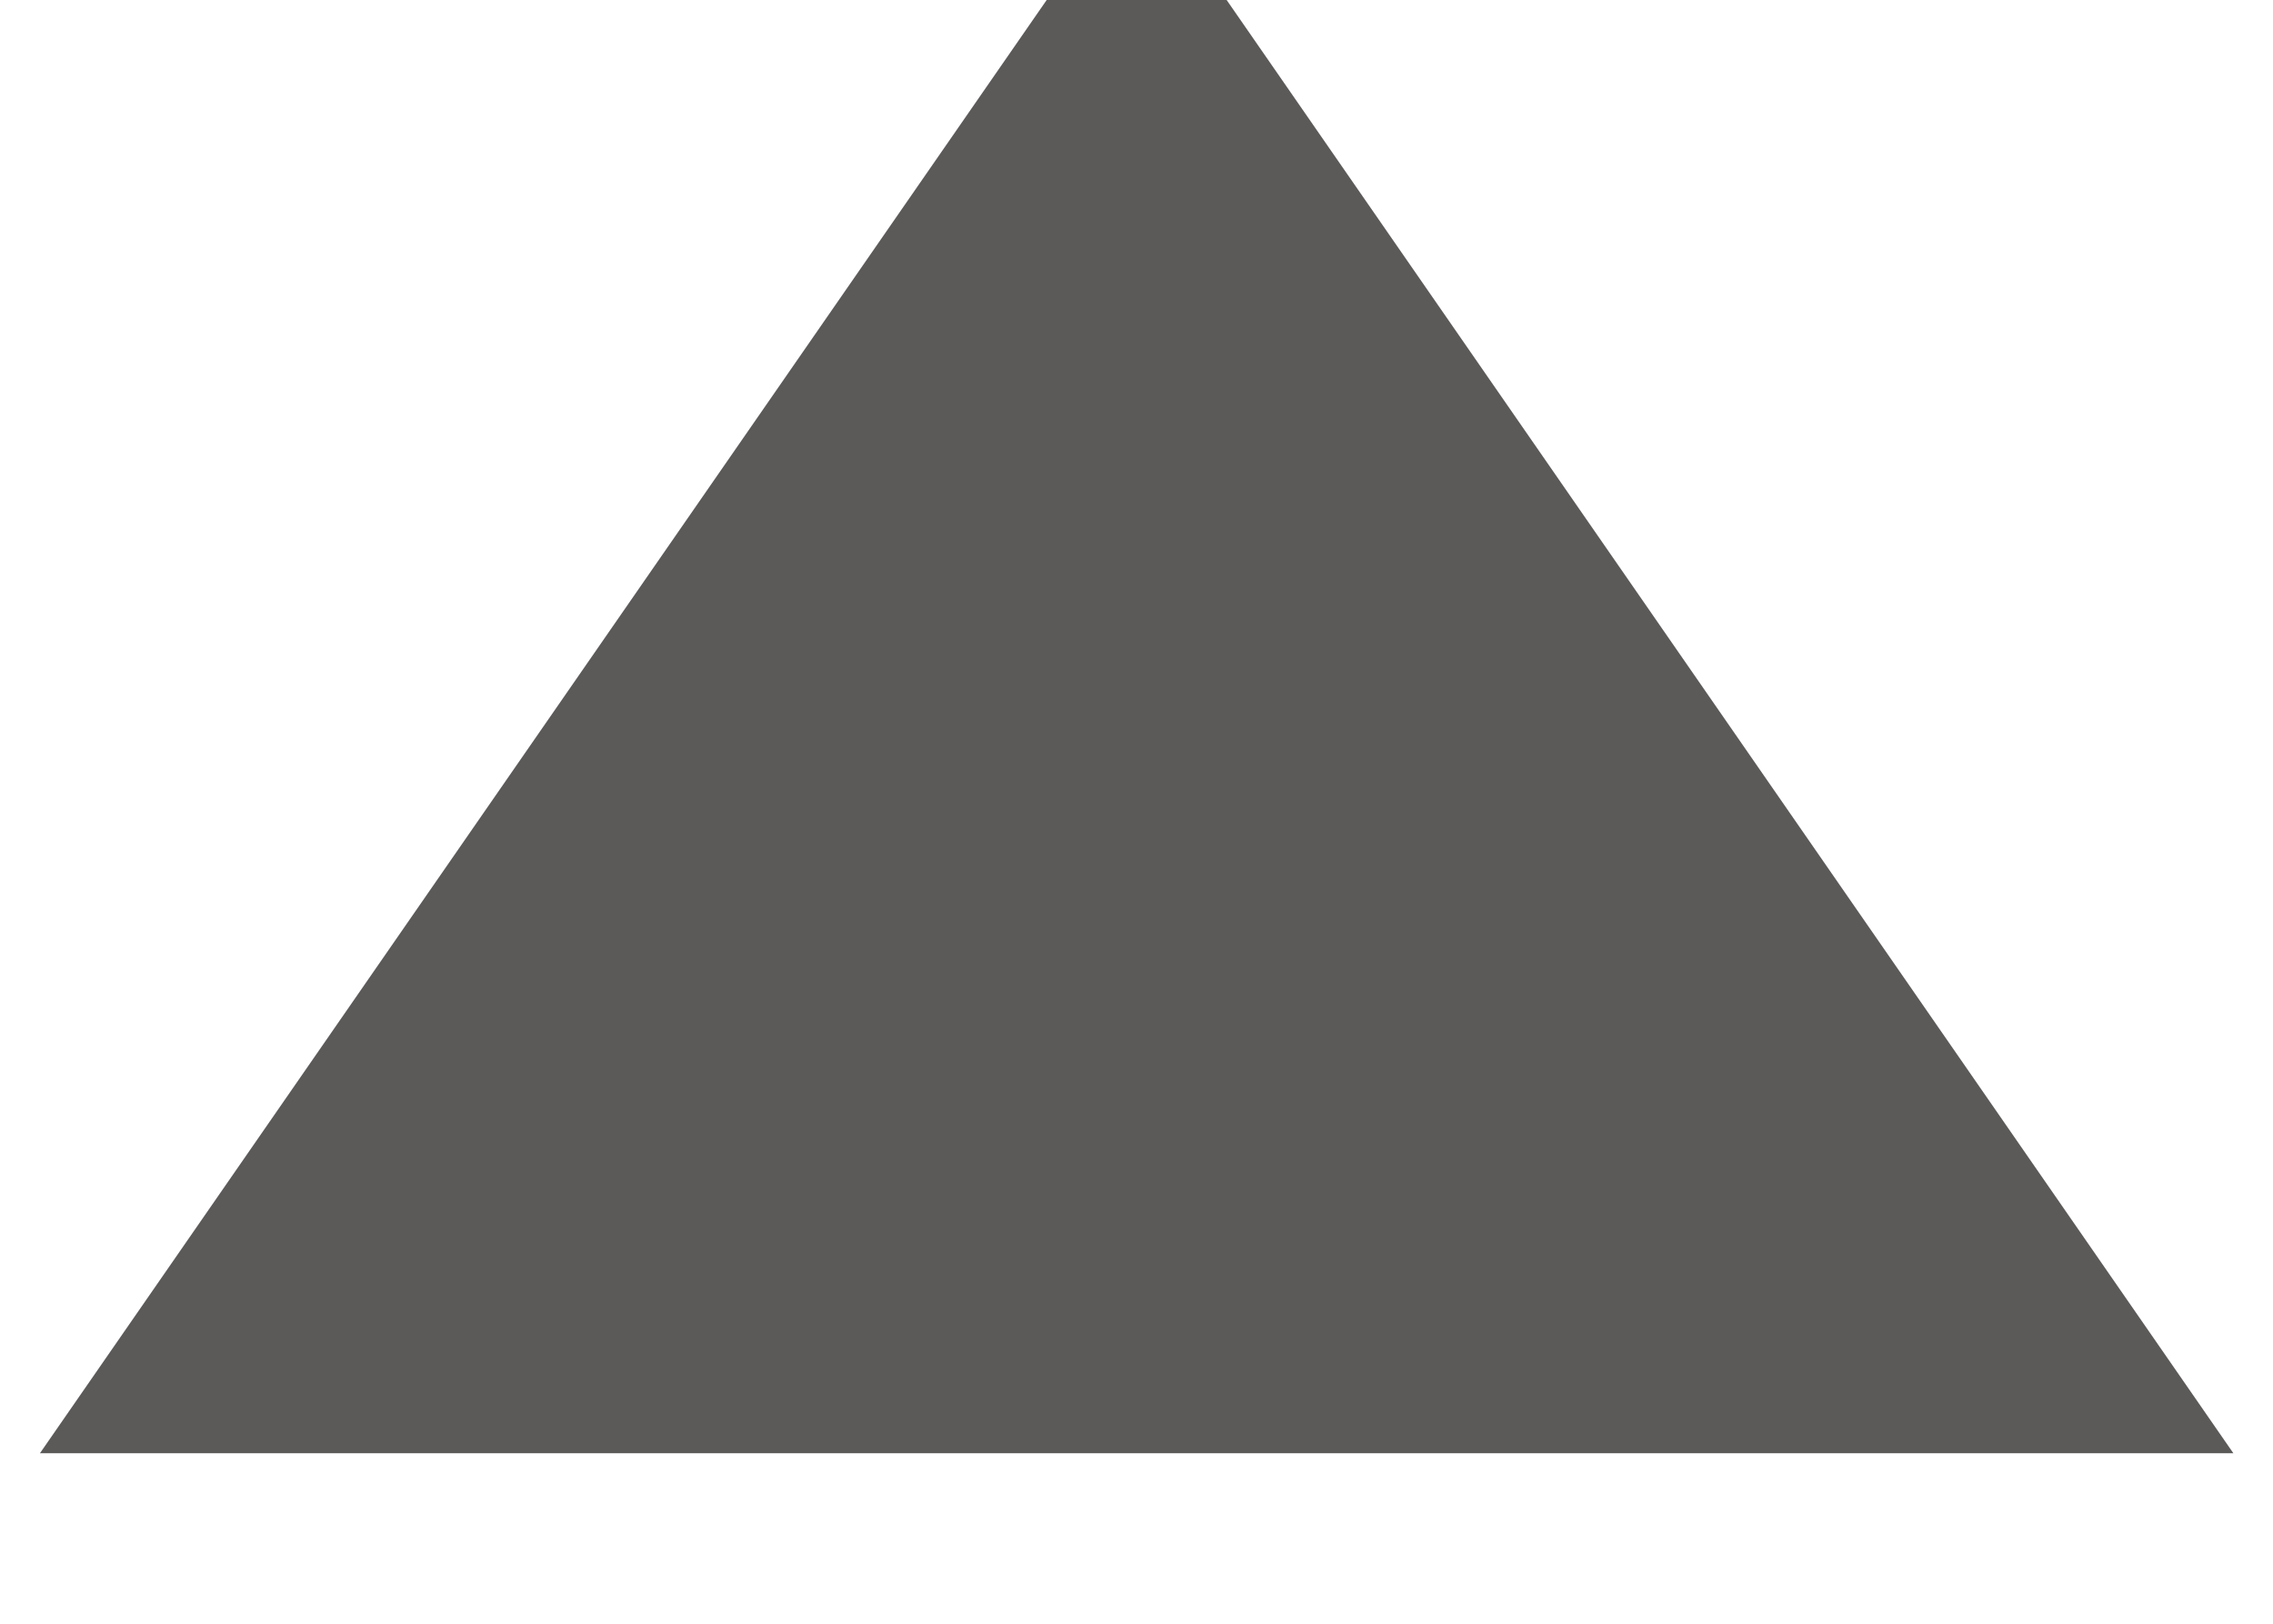 <svg width="14" height="10" viewBox="0 0 14 10" fill="none" xmlns="http://www.w3.org/2000/svg" xmlns:xlink="http://www.w3.org/1999/xlink">
<path d="M7.001,-0.8L13.756,8.95L0.246,8.95L7.001,-0.8Z" transform="rotate(-360 7.001 5.7)" fill="#5C5959"/>
</svg>
